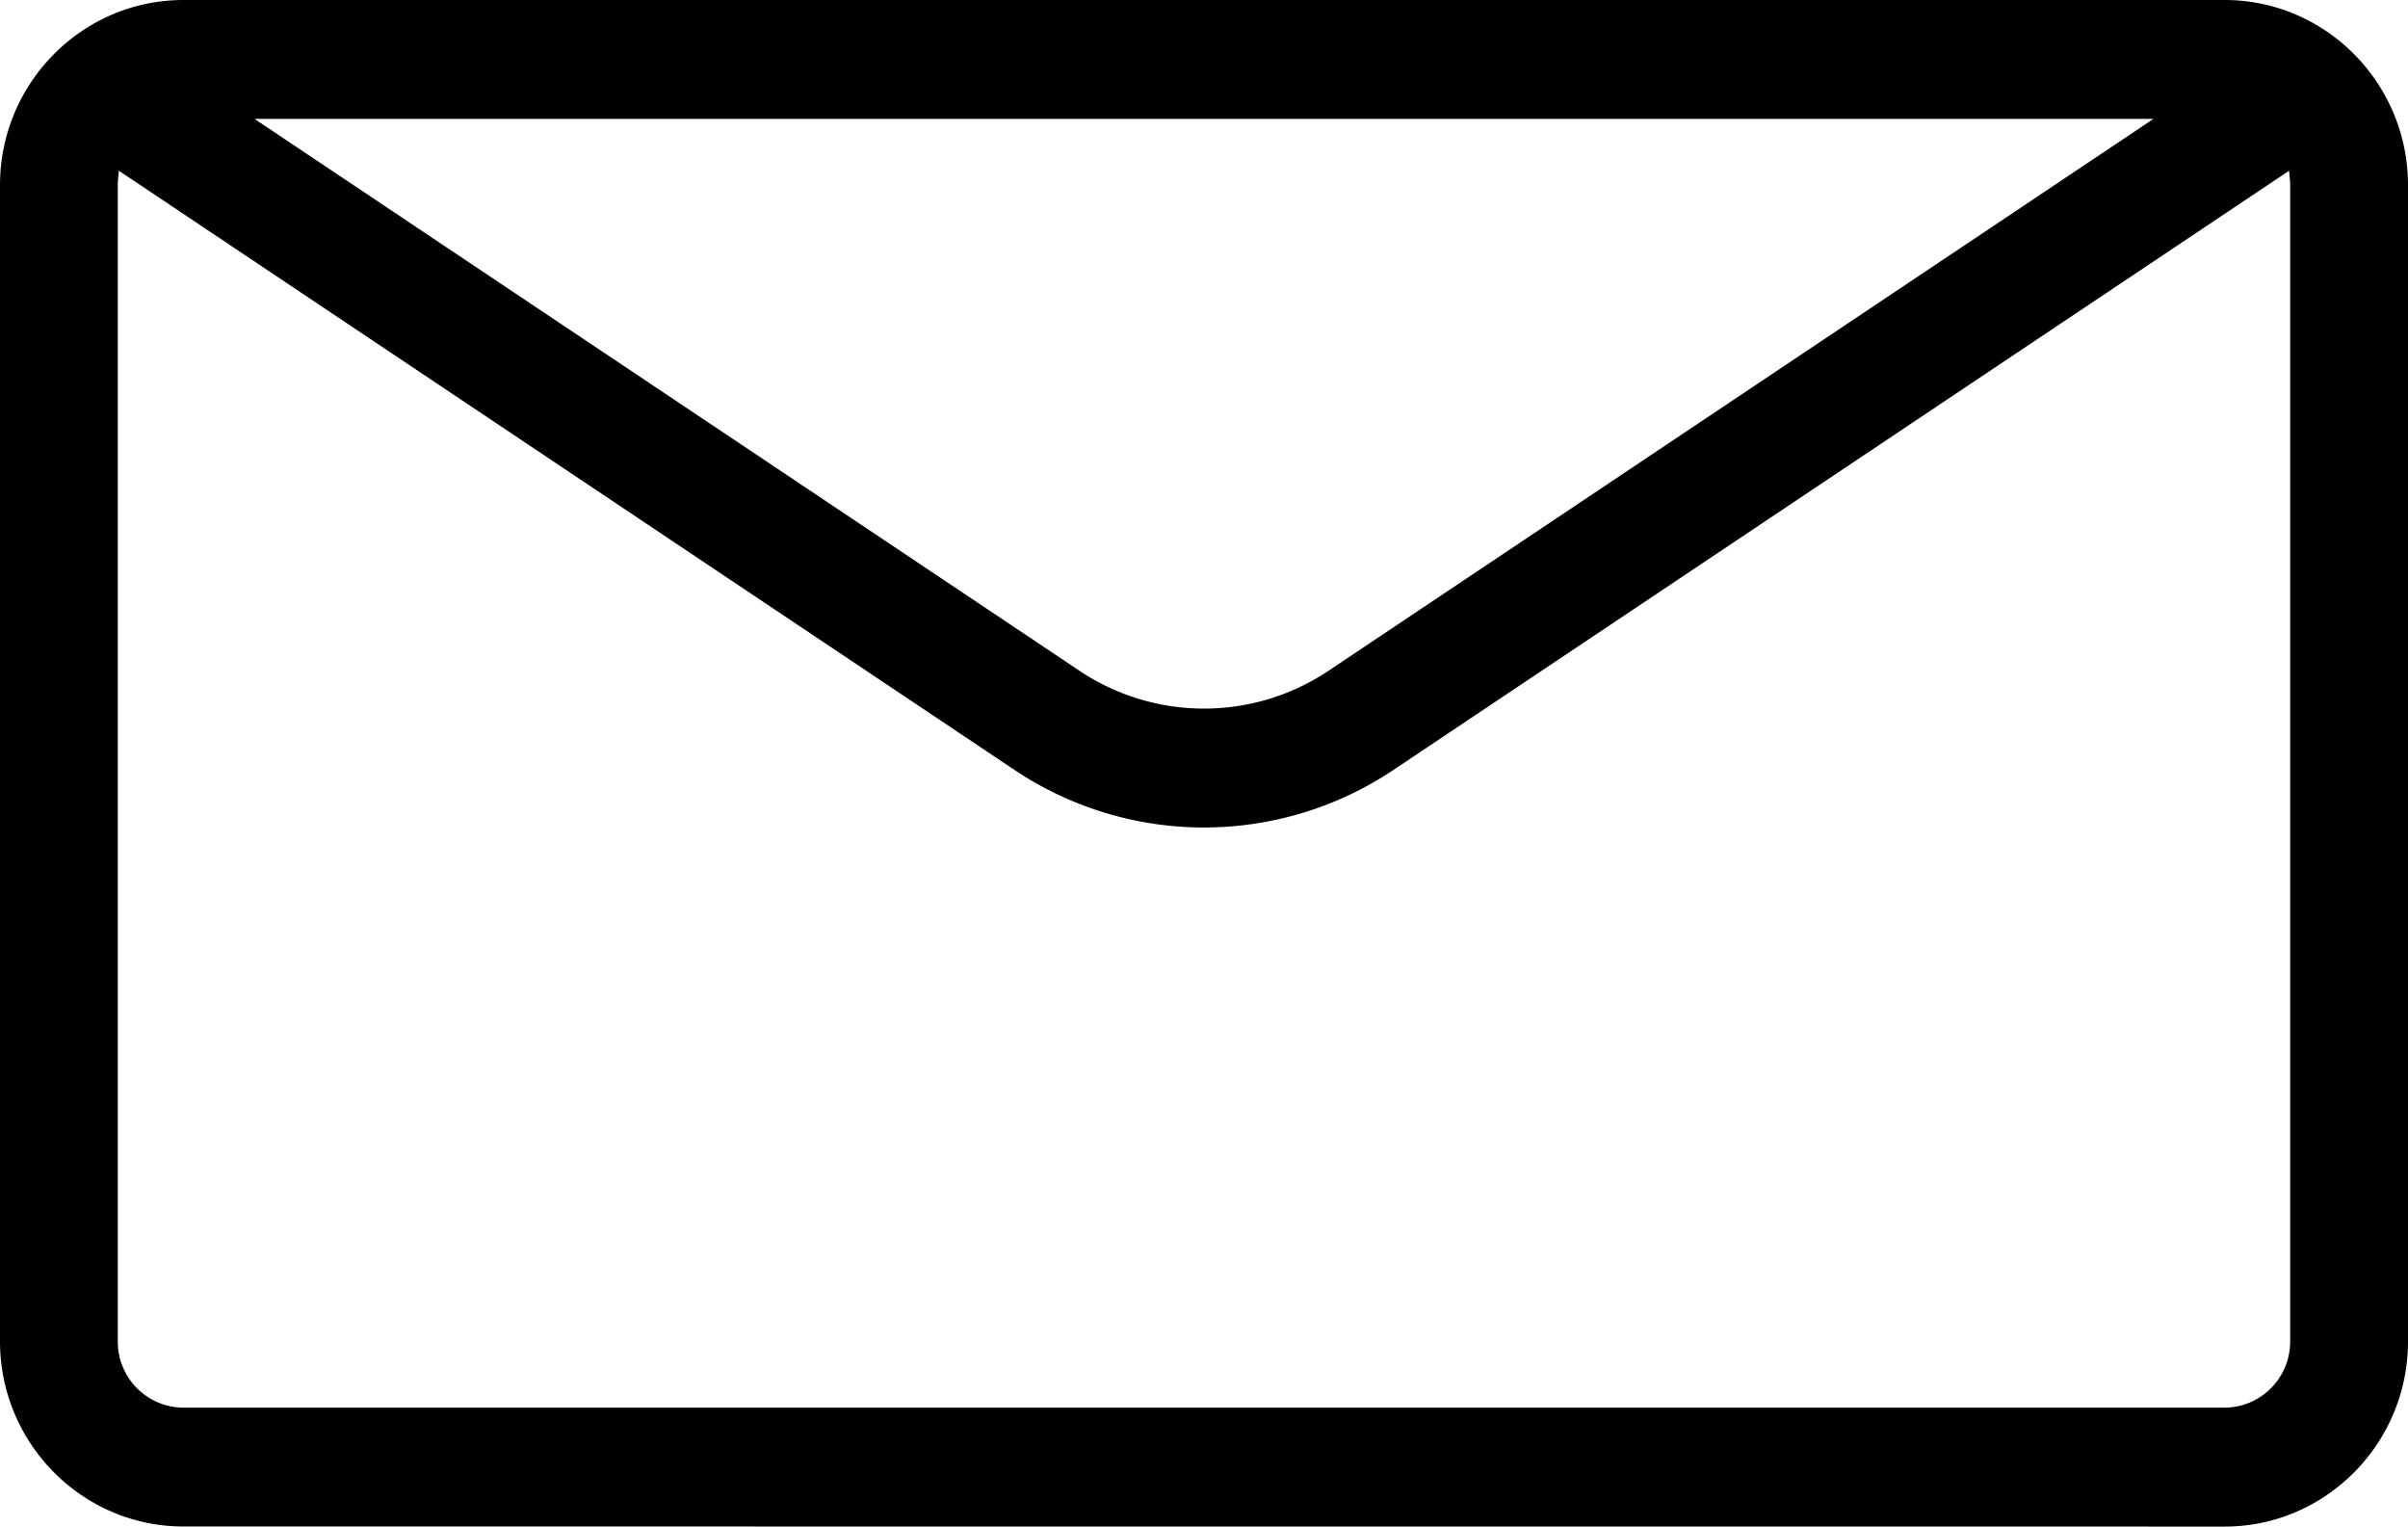 <svg xmlns="http://www.w3.org/2000/svg" viewBox="0 0 1024 649.04"><defs><style>.cls-1{fill:currentColor;}</style></defs><g id="Layer_2" data-name="Layer 2"><g id="Layer_1-2" data-name="Layer 1"><path id="Email" class="cls-1" d="M78,649c-43,0-78-35.32-78-78.72V78.73C0,35.32,35,0,78,0H946c43,0,78,35.32,78,78.73V570.32c0,43.4-35,78.72-78,78.72ZM50.22,76c-.09,1-.13,1.87-.13,2.74V570.3A28.06,28.06,0,0,0,78,598.48H946a28.07,28.07,0,0,0,27.89-28.18V78.72c0-.91,0-1.84-.14-2.76l-.32-3.36L592.61,327.31a144.87,144.87,0,0,1-161.24,0L50.53,72.58ZM459,285.15a95.23,95.23,0,0,0,106,0L915.76,50.55H108.23Z"/></g></g></svg>